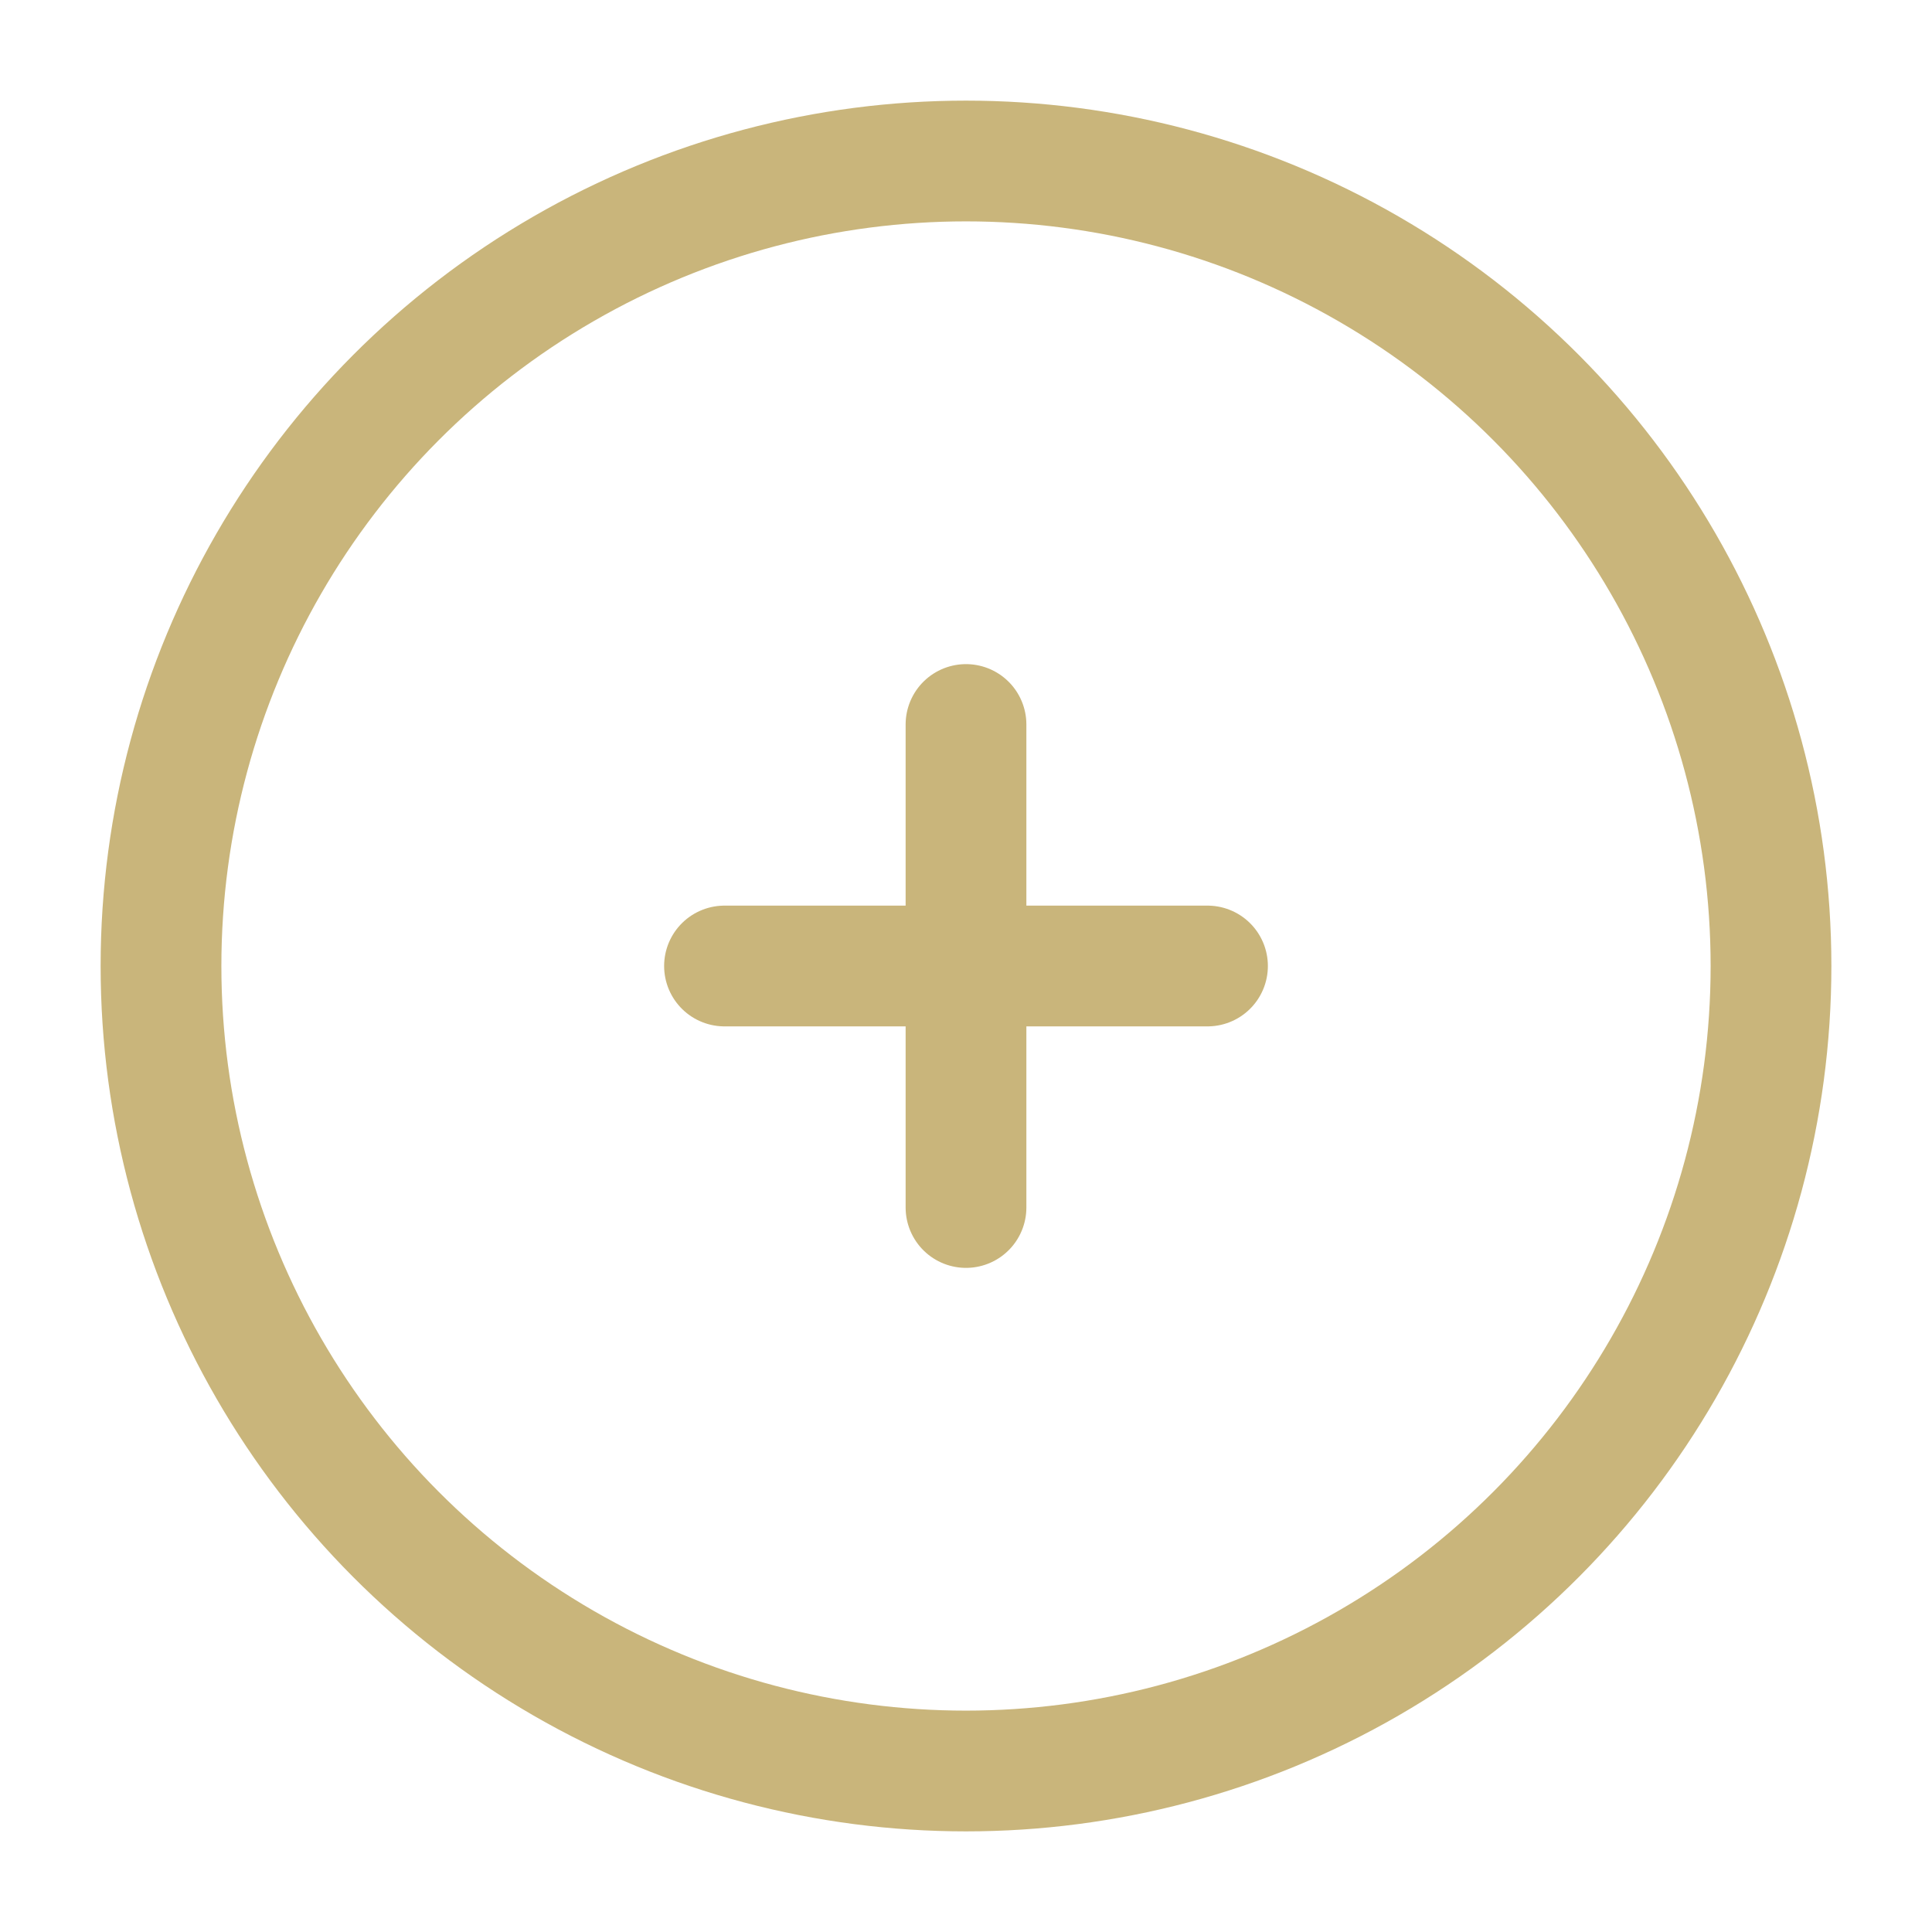 <?xml version="1.0" encoding="utf-8"?><!-- Uploaded to: SVG Repo, www.svgrepo.com, Generator: SVG Repo Mixer Tools -->
<svg width="800px" height="800px" viewBox="0 0 24 24" fill="none" xmlns="http://www.w3.org/2000/svg">
<circle cx="12" cy="12" r="10" stroke="#C9B57B" stroke-width="1.5"/>
<path d="M15 12L12 12M12 12L9 12M12 12L12 9M12 12L12 15" stroke="#C9B57B" stroke-width="1.5" stroke-linecap="round"/>
</svg>